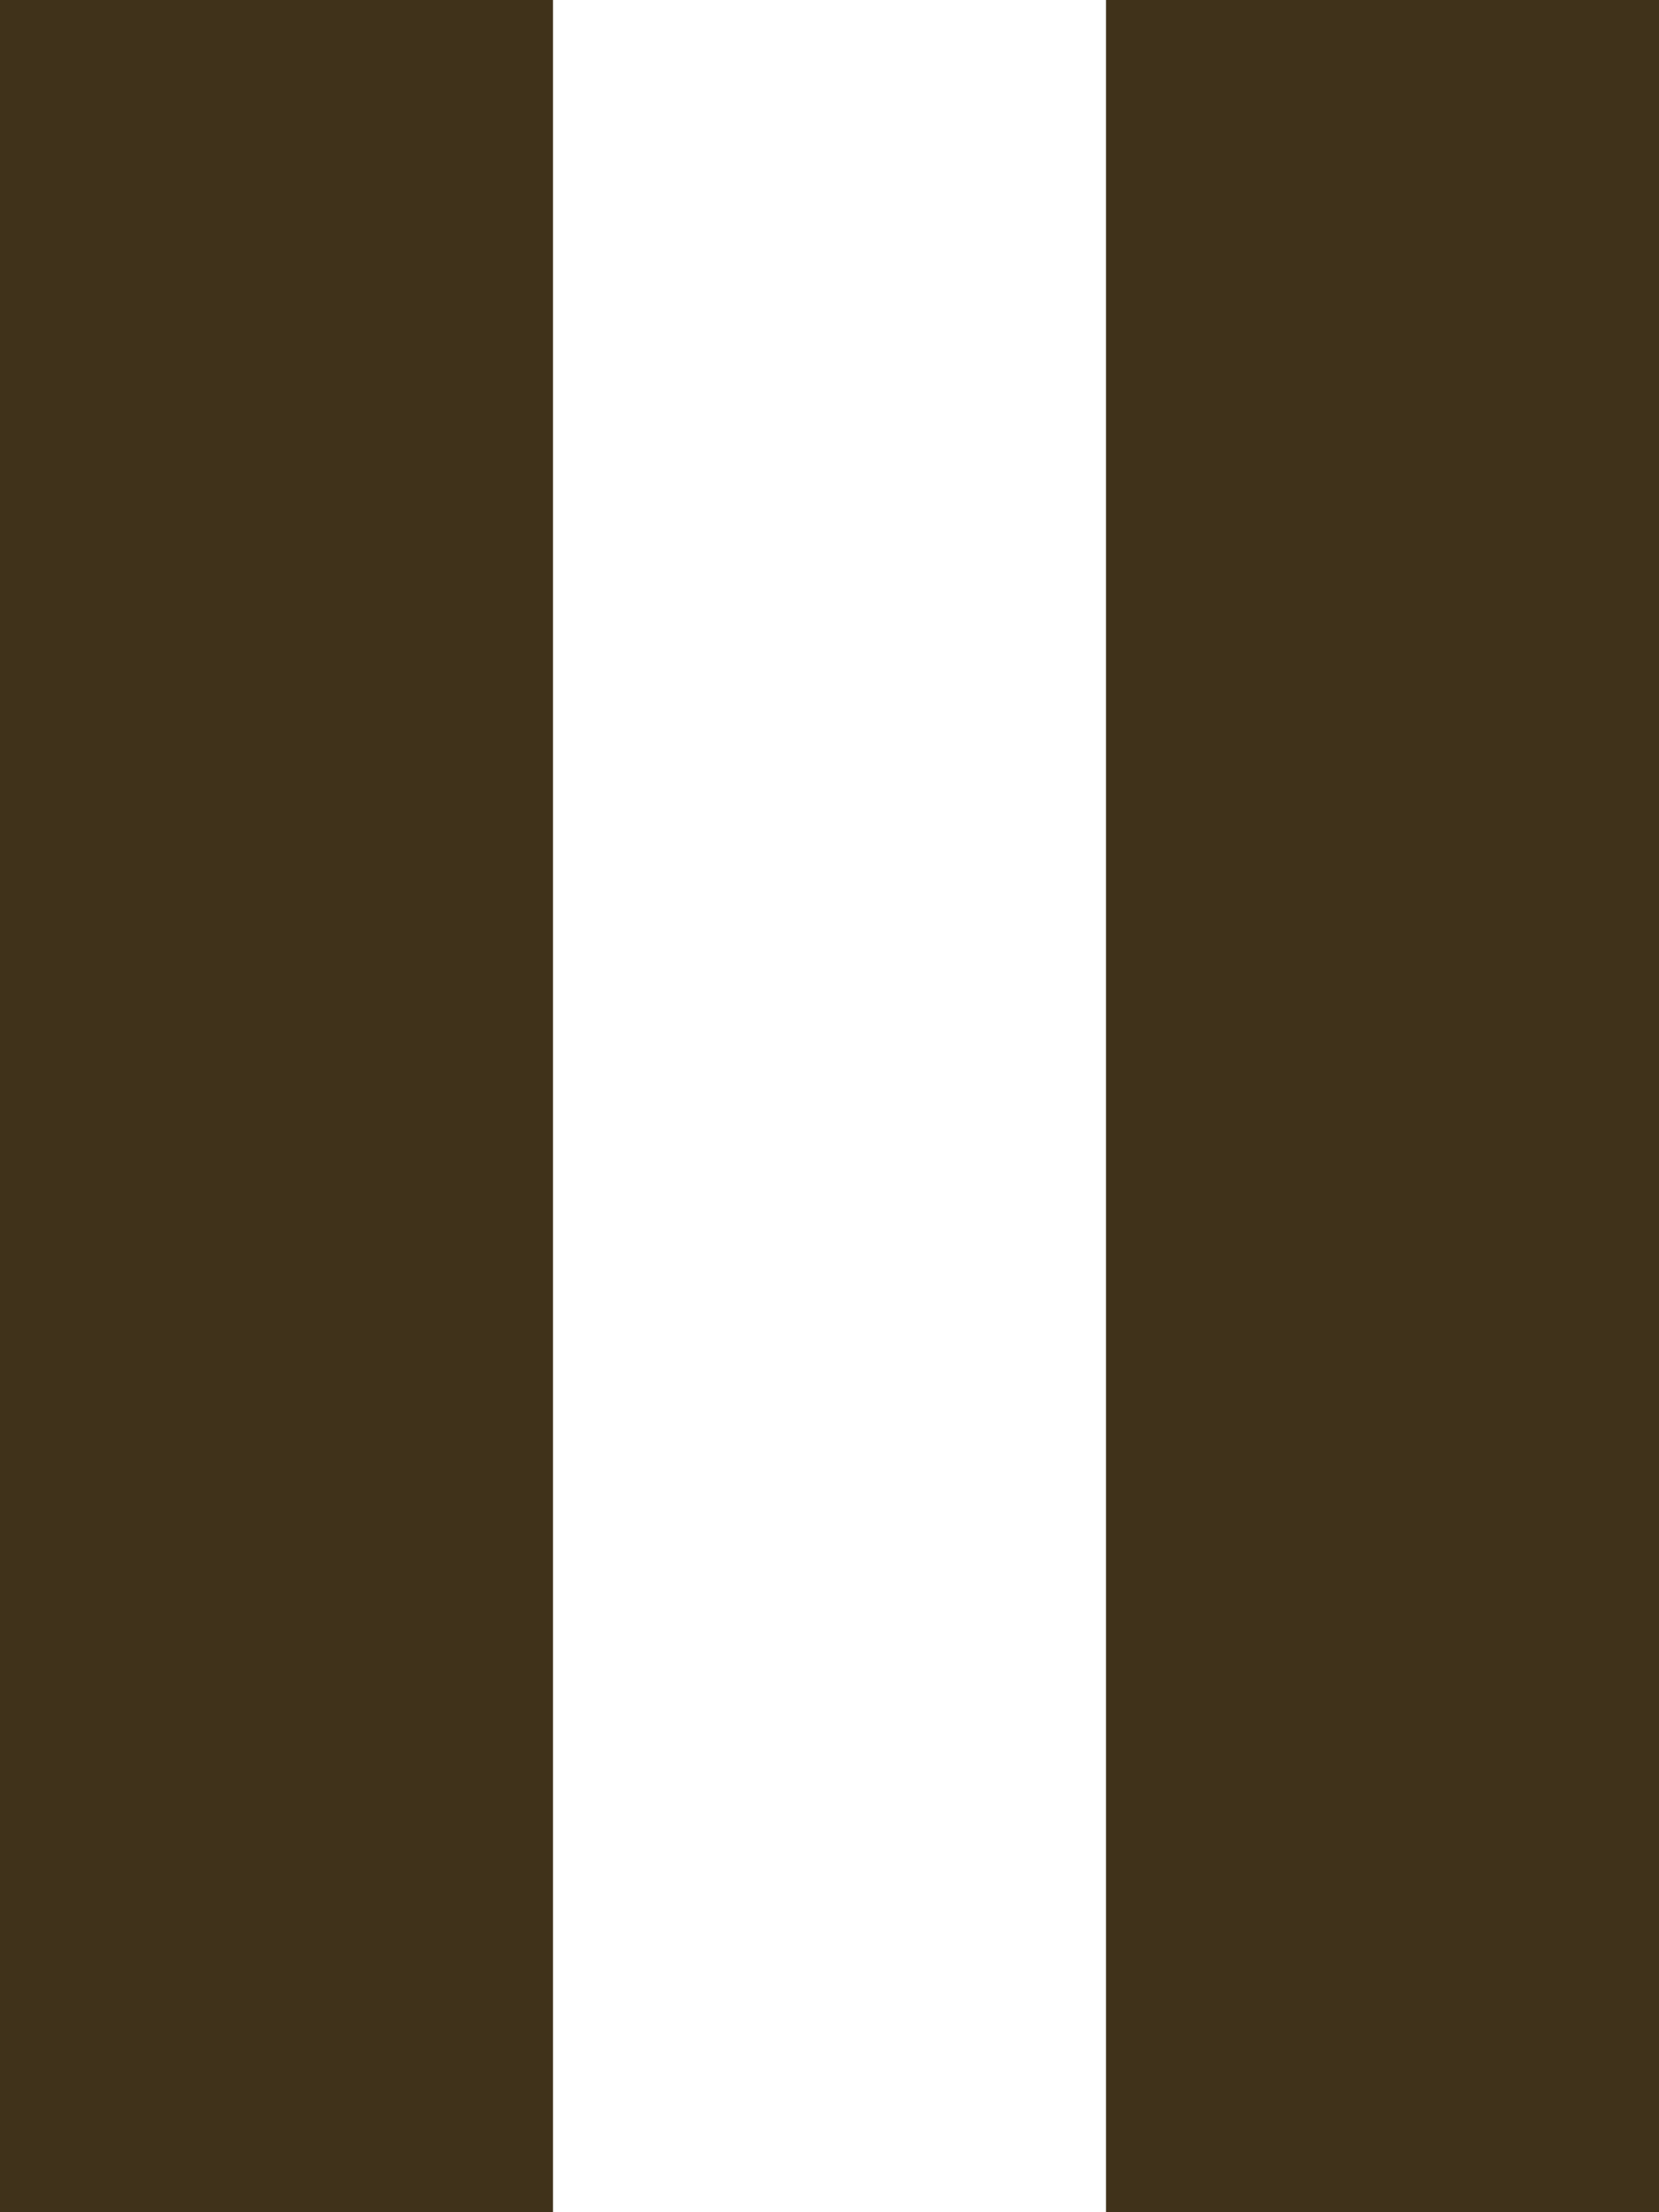 <svg id="SvgjsSvg1025" xmlns="http://www.w3.org/2000/svg" version="1.1" xmlns:xlink="http://www.w3.org/1999/xlink" xmlns:svgjs="http://svgjs.com/svgjs" width="6" height="8" viewBox="0 0 6 8"><title>Прямоугольник 7</title><desc>Created with Avocode.</desc><defs id="SvgjsDefs1026"></defs><path id="SvgjsPath1027" d="M754 1070L754 1062L756 1062L756 1070Z " fill="#40321a" fill-opacity="1" transform="matrix(1,0,0,1,-754,-1062)"></path><path id="SvgjsPath1028" d="M758 1070L758 1062L760 1062L760 1070Z " fill="#40321a" fill-opacity="1" transform="matrix(1,0,0,1,-754,-1062)"></path></svg>